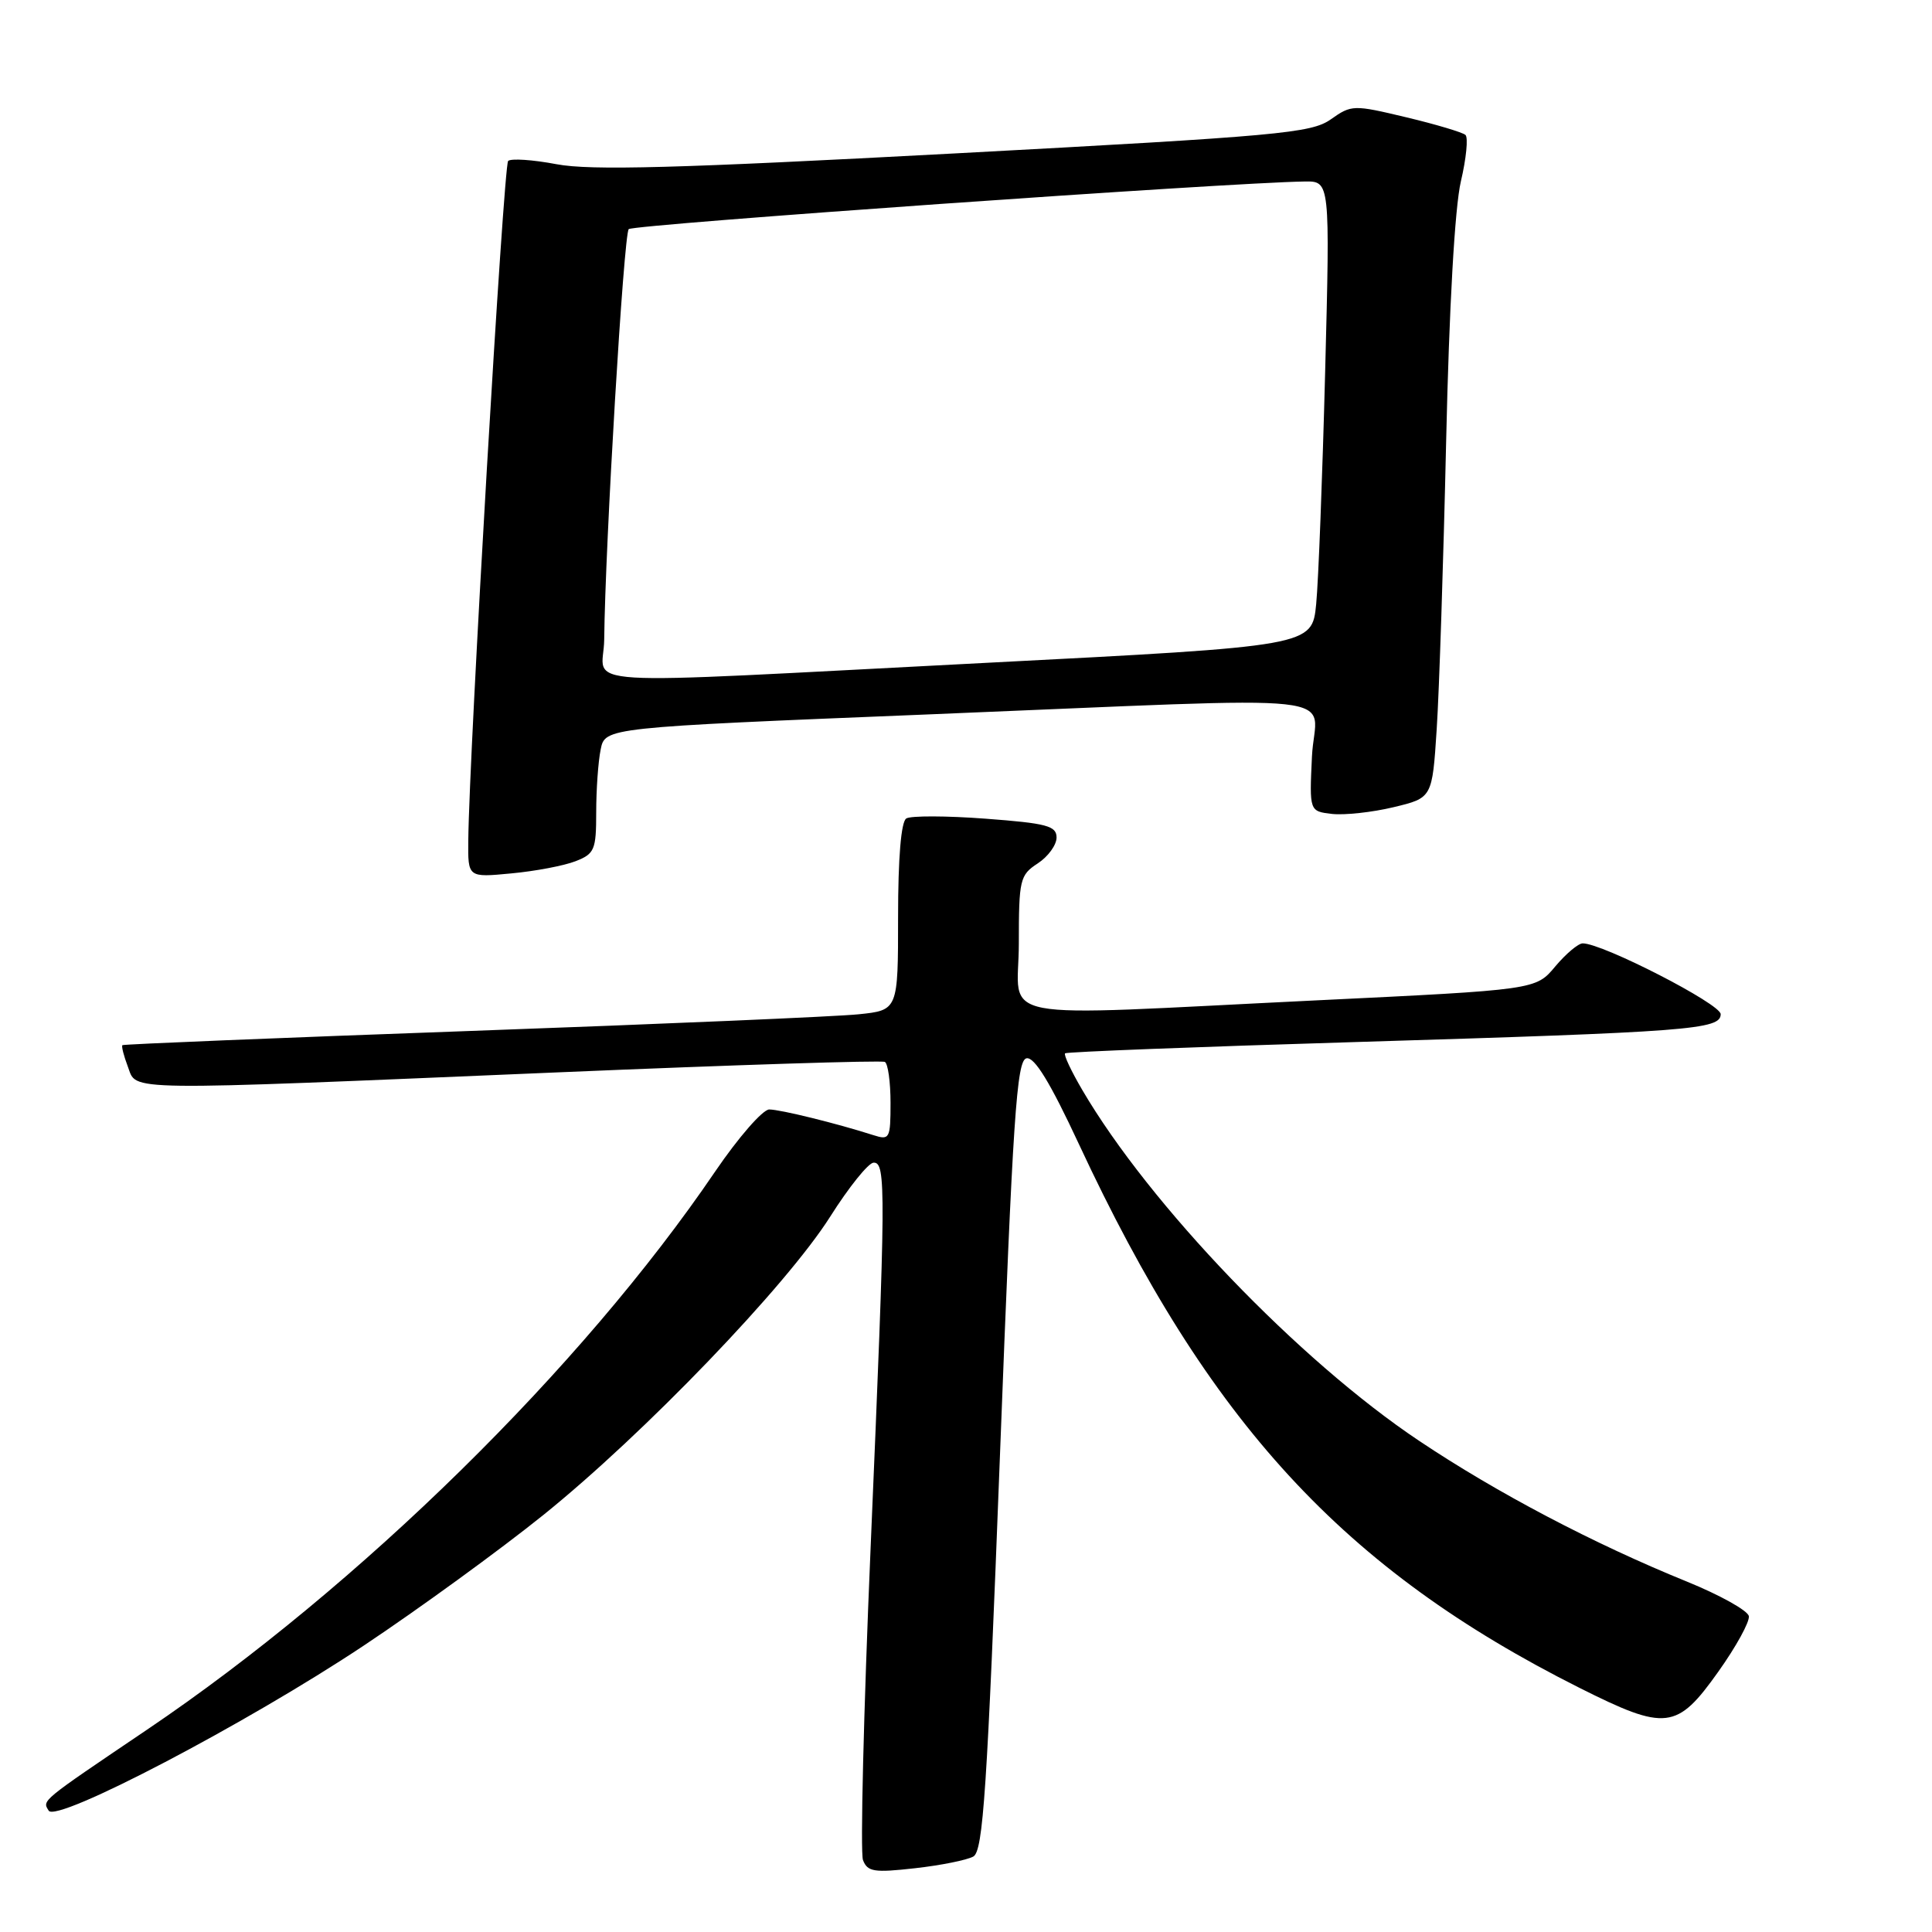 <?xml version="1.0" encoding="UTF-8" standalone="no"?>
<!DOCTYPE svg PUBLIC "-//W3C//DTD SVG 1.1//EN" "http://www.w3.org/Graphics/SVG/1.1/DTD/svg11.dtd" >
<svg xmlns="http://www.w3.org/2000/svg" xmlns:xlink="http://www.w3.org/1999/xlink" version="1.1" viewBox="0 0 256 256">
 <g >
 <path fill="currentColor"
d=" M 128.97 246.00 C 130.27 245.27 130.80 237.30 132.50 192.83 C 134.22 147.92 134.71 140.48 136.02 140.23 C 137.08 140.03 139.16 143.44 142.96 151.60 C 160.15 188.53 178.01 207.94 209.29 223.65 C 220.75 229.40 222.20 229.23 227.69 221.50 C 230.04 218.20 231.86 214.89 231.73 214.15 C 231.60 213.41 227.90 211.35 223.50 209.56 C 211.21 204.57 198.35 197.82 188.03 190.91 C 172.11 180.27 152.33 159.66 143.41 144.43 C 141.95 141.94 140.92 139.76 141.13 139.57 C 141.33 139.38 158.60 138.71 179.50 138.08 C 223.96 136.73 228.00 136.43 228.00 134.38 C 228.00 133.03 212.36 125.00 209.72 125.00 C 209.13 125.00 207.49 126.38 206.07 128.07 C 203.50 131.15 203.50 131.15 174.50 132.55 C 130.34 134.69 135.00 135.58 135.00 125.02 C 135.00 116.55 135.14 115.95 137.50 114.41 C 138.88 113.51 140.00 111.96 140.00 110.98 C 140.00 109.43 138.71 109.09 130.59 108.48 C 125.41 108.09 120.68 108.08 120.09 108.45 C 119.40 108.87 119.00 113.66 119.00 121.49 C 119.00 133.86 119.00 133.86 113.75 134.40 C 110.86 134.70 87.80 135.69 62.50 136.60 C 37.20 137.51 16.37 138.36 16.22 138.49 C 16.07 138.62 16.40 139.91 16.95 141.36 C 18.18 144.60 15.47 144.56 74.00 142.09 C 97.38 141.10 116.84 140.48 117.25 140.71 C 117.66 140.93 118.00 143.37 118.00 146.13 C 118.00 150.87 117.88 151.10 115.75 150.42 C 110.89 148.86 103.42 147.02 101.93 147.01 C 101.07 147.01 97.84 150.71 94.75 155.25 C 77.10 181.23 47.66 210.15 19.50 229.18 C 5.28 238.79 5.59 238.53 6.45 239.92 C 7.47 241.58 32.69 228.37 48.17 218.07 C 55.50 213.19 66.22 205.39 72.00 200.74 C 85.36 189.98 104.18 170.40 110.00 161.22 C 112.47 157.31 115.06 154.09 115.75 154.06 C 117.42 153.98 117.39 157.55 115.36 205.10 C 114.43 226.88 113.98 245.50 114.35 246.47 C 114.95 248.03 115.83 248.16 121.24 247.55 C 124.65 247.17 128.13 246.47 128.97 246.00 Z  M 76.25 114.12 C 78.78 113.14 79.00 112.61 79.00 107.65 C 79.00 104.68 79.26 100.93 79.59 99.32 C 80.17 96.40 80.17 96.40 122.84 94.67 C 180.89 92.31 174.25 91.58 173.84 100.25 C 173.50 107.50 173.50 107.50 176.50 107.85 C 178.15 108.03 181.81 107.64 184.64 106.96 C 189.78 105.73 189.78 105.73 190.37 96.62 C 190.70 91.60 191.26 74.47 191.62 58.55 C 192.02 40.67 192.77 27.49 193.57 24.05 C 194.29 21.00 194.56 18.22 194.18 17.88 C 193.81 17.54 190.27 16.48 186.33 15.54 C 179.33 13.87 179.09 13.87 176.33 15.82 C 173.74 17.64 169.50 18.03 126.50 20.33 C 89.65 22.30 78.26 22.61 73.75 21.76 C 70.59 21.16 67.70 20.97 67.33 21.33 C 66.73 21.94 62.16 99.71 62.05 111.39 C 62.00 116.28 62.00 116.28 67.75 115.73 C 70.91 115.44 74.74 114.71 76.25 114.12 Z  M 80.06 84.75 C 80.19 72.14 82.65 31.02 83.31 30.36 C 83.92 29.75 162.76 24.19 172.87 24.05 C 176.24 24.00 176.24 24.00 175.59 49.25 C 175.23 63.14 174.70 77.00 174.40 80.05 C 173.85 85.61 173.85 85.61 130.67 87.83 C 73.90 90.75 79.99 91.12 80.06 84.75 Z "/>
</g>
</svg>